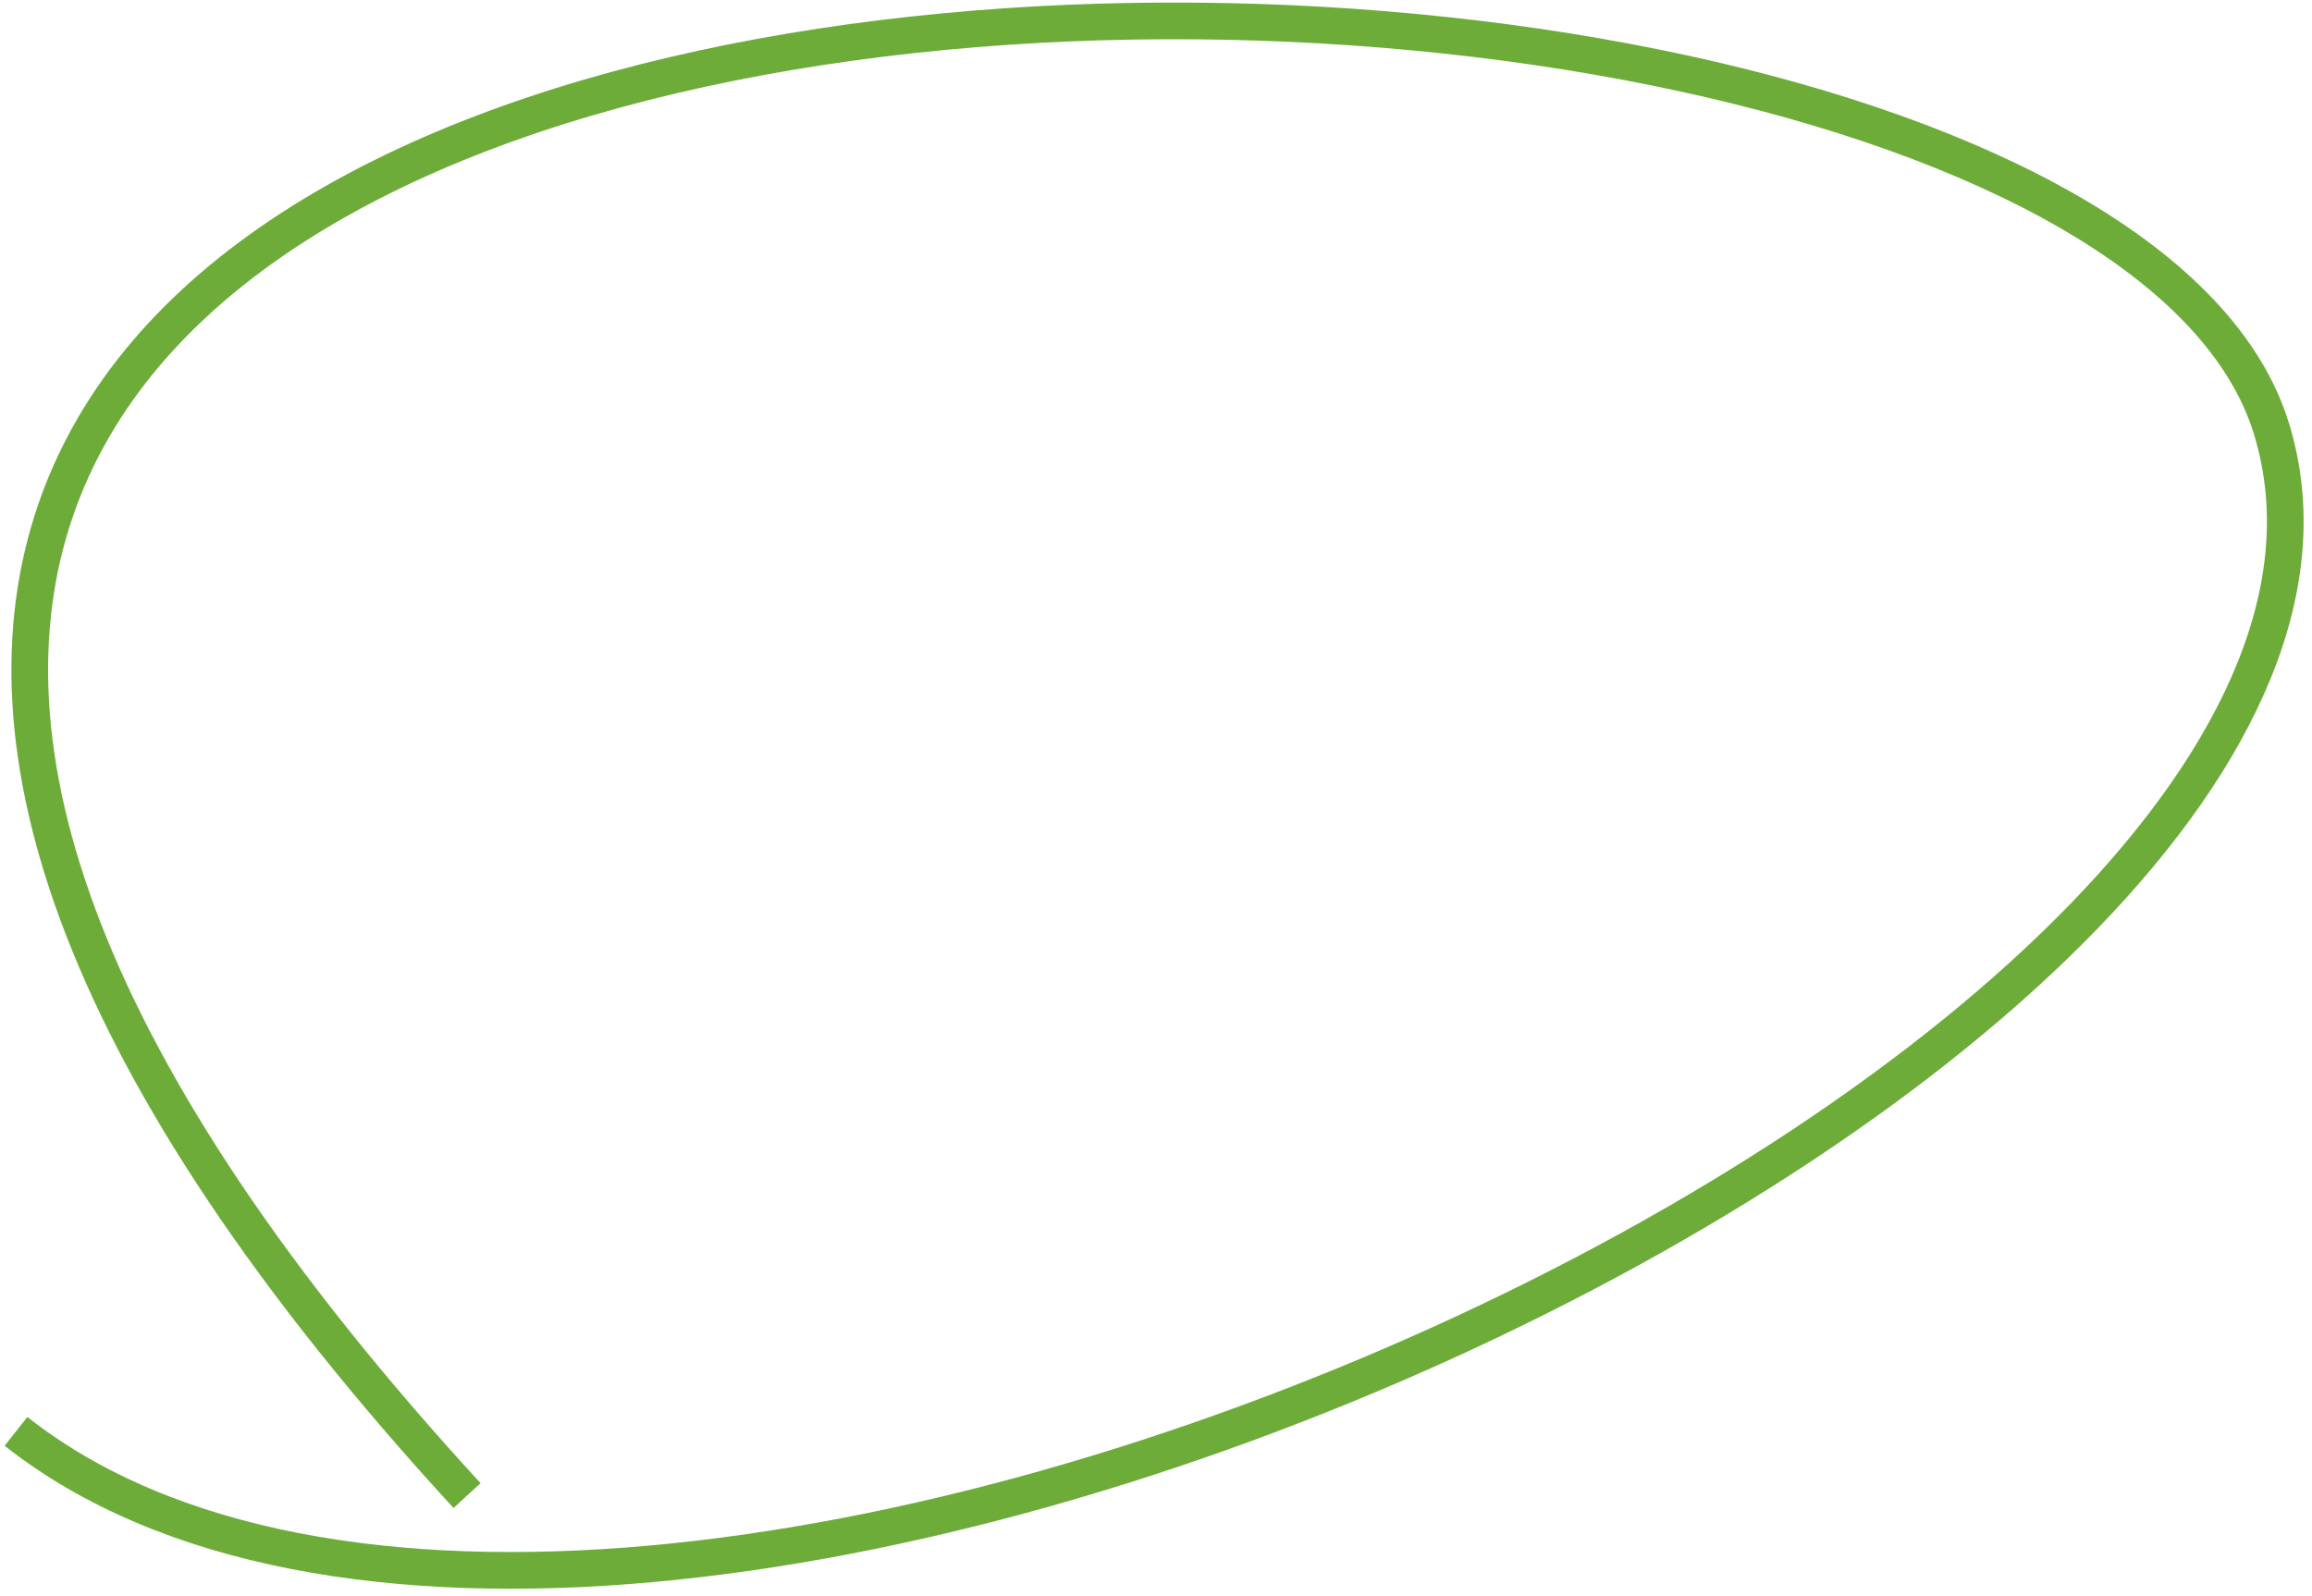 <svg width="126" height="87" viewBox="0 0 126 87" fill="none" xmlns="http://www.w3.org/2000/svg">
<path d="M0.872 78.017C33.87 104.045 134.127 57.365 123.801 23.399C112.748 -12.958 -60.473 -12.035 25.453 81.517" stroke="#6DAC39" stroke-width="2"/>
</svg>
